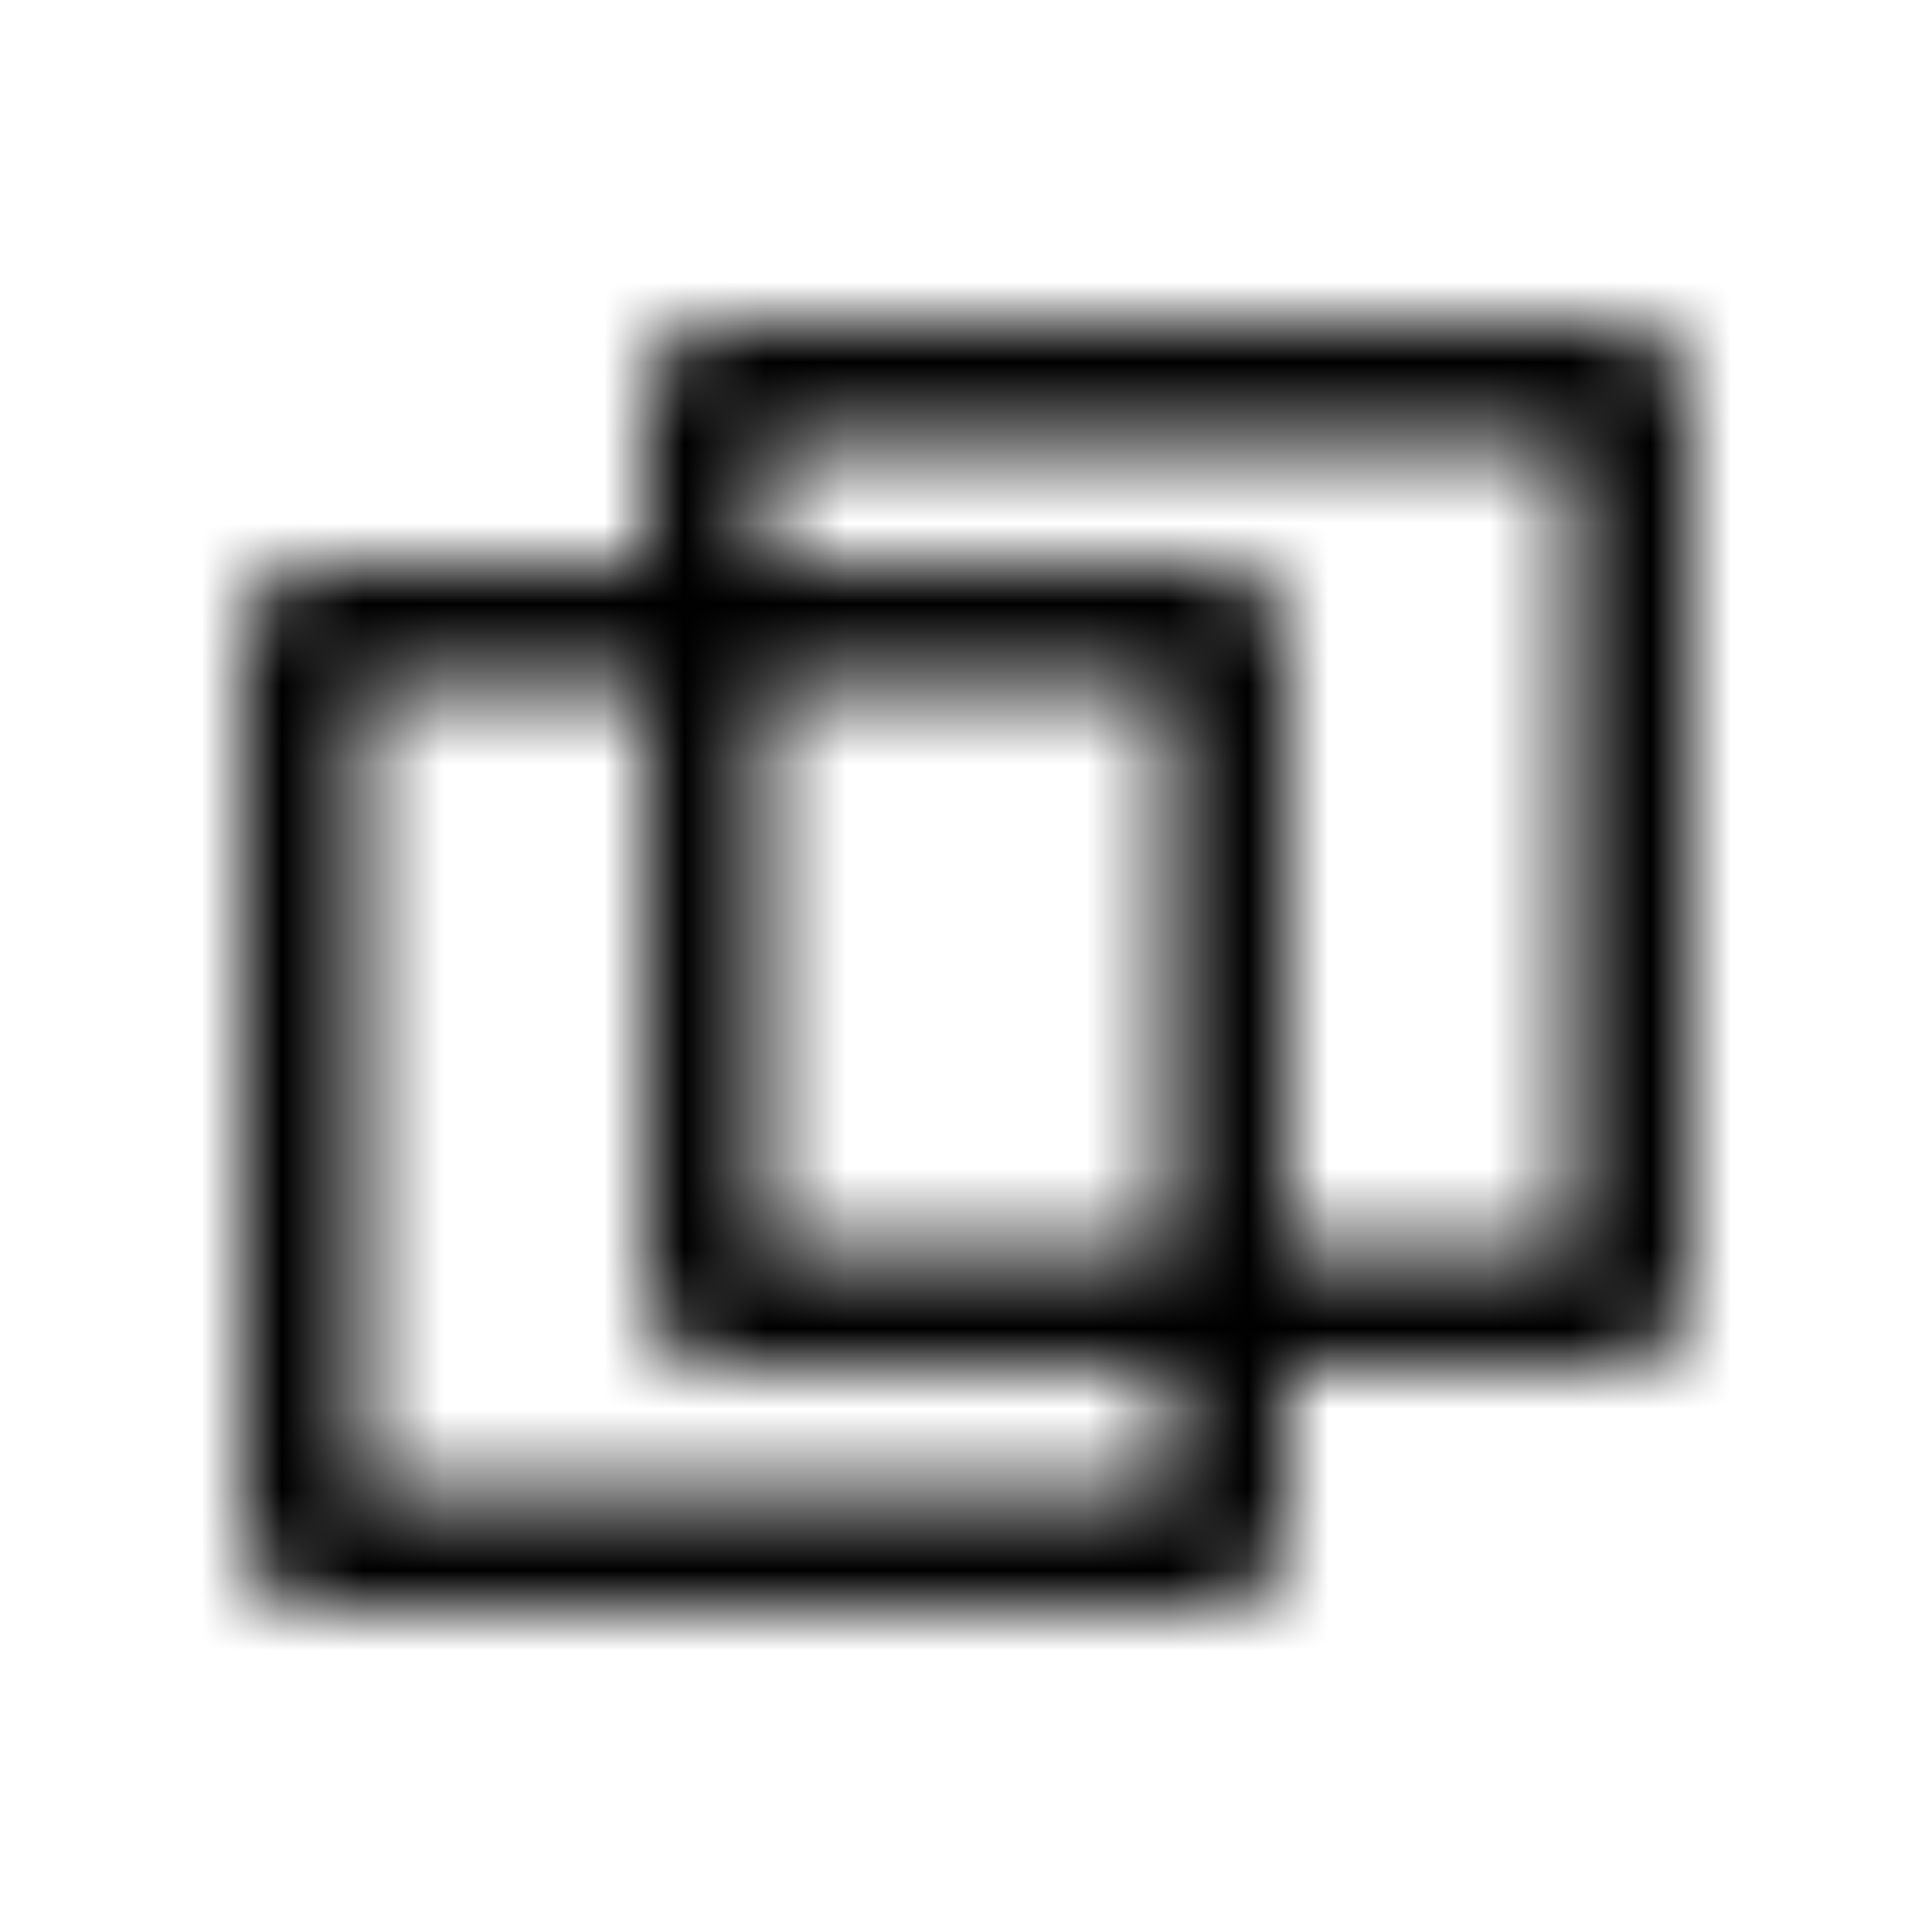 <svg width="24" height="24" viewBox="0 0 24 24" fill="currentColor" xmlns="http://www.w3.org/2000/svg">
<mask id="mask0" mask-type="alpha" maskUnits="userSpaceOnUse" x="3" y="4" width="18" height="16">
<path fill-rule="evenodd" clip-rule="evenodd" d="M8 5C8 4.448 8.448 4 9 4H20C20.552 4 21 4.448 21 5V16C21 16.552 20.552 17 20 17H16V19C16 19.552 15.552 20 15 20H4C3.448 20 3 19.552 3 19V8C3 7.448 3.448 7 4 7H8V5ZM8 8.5H4.5V18.5H14.5V17H9C8.448 17 8 16.552 8 16V8.5ZM14.5 15.5H9.5V8.5H14.5V15.5ZM16 15.5V8C16 7.448 15.552 7 15 7H9.5V5.5H19.5V15.5H16Z" fill="white"/>
</mask>
<g mask="url(#mask0)">
<rect x="-48" y="-48" width="120" height="120"/>
</g>
</svg>
